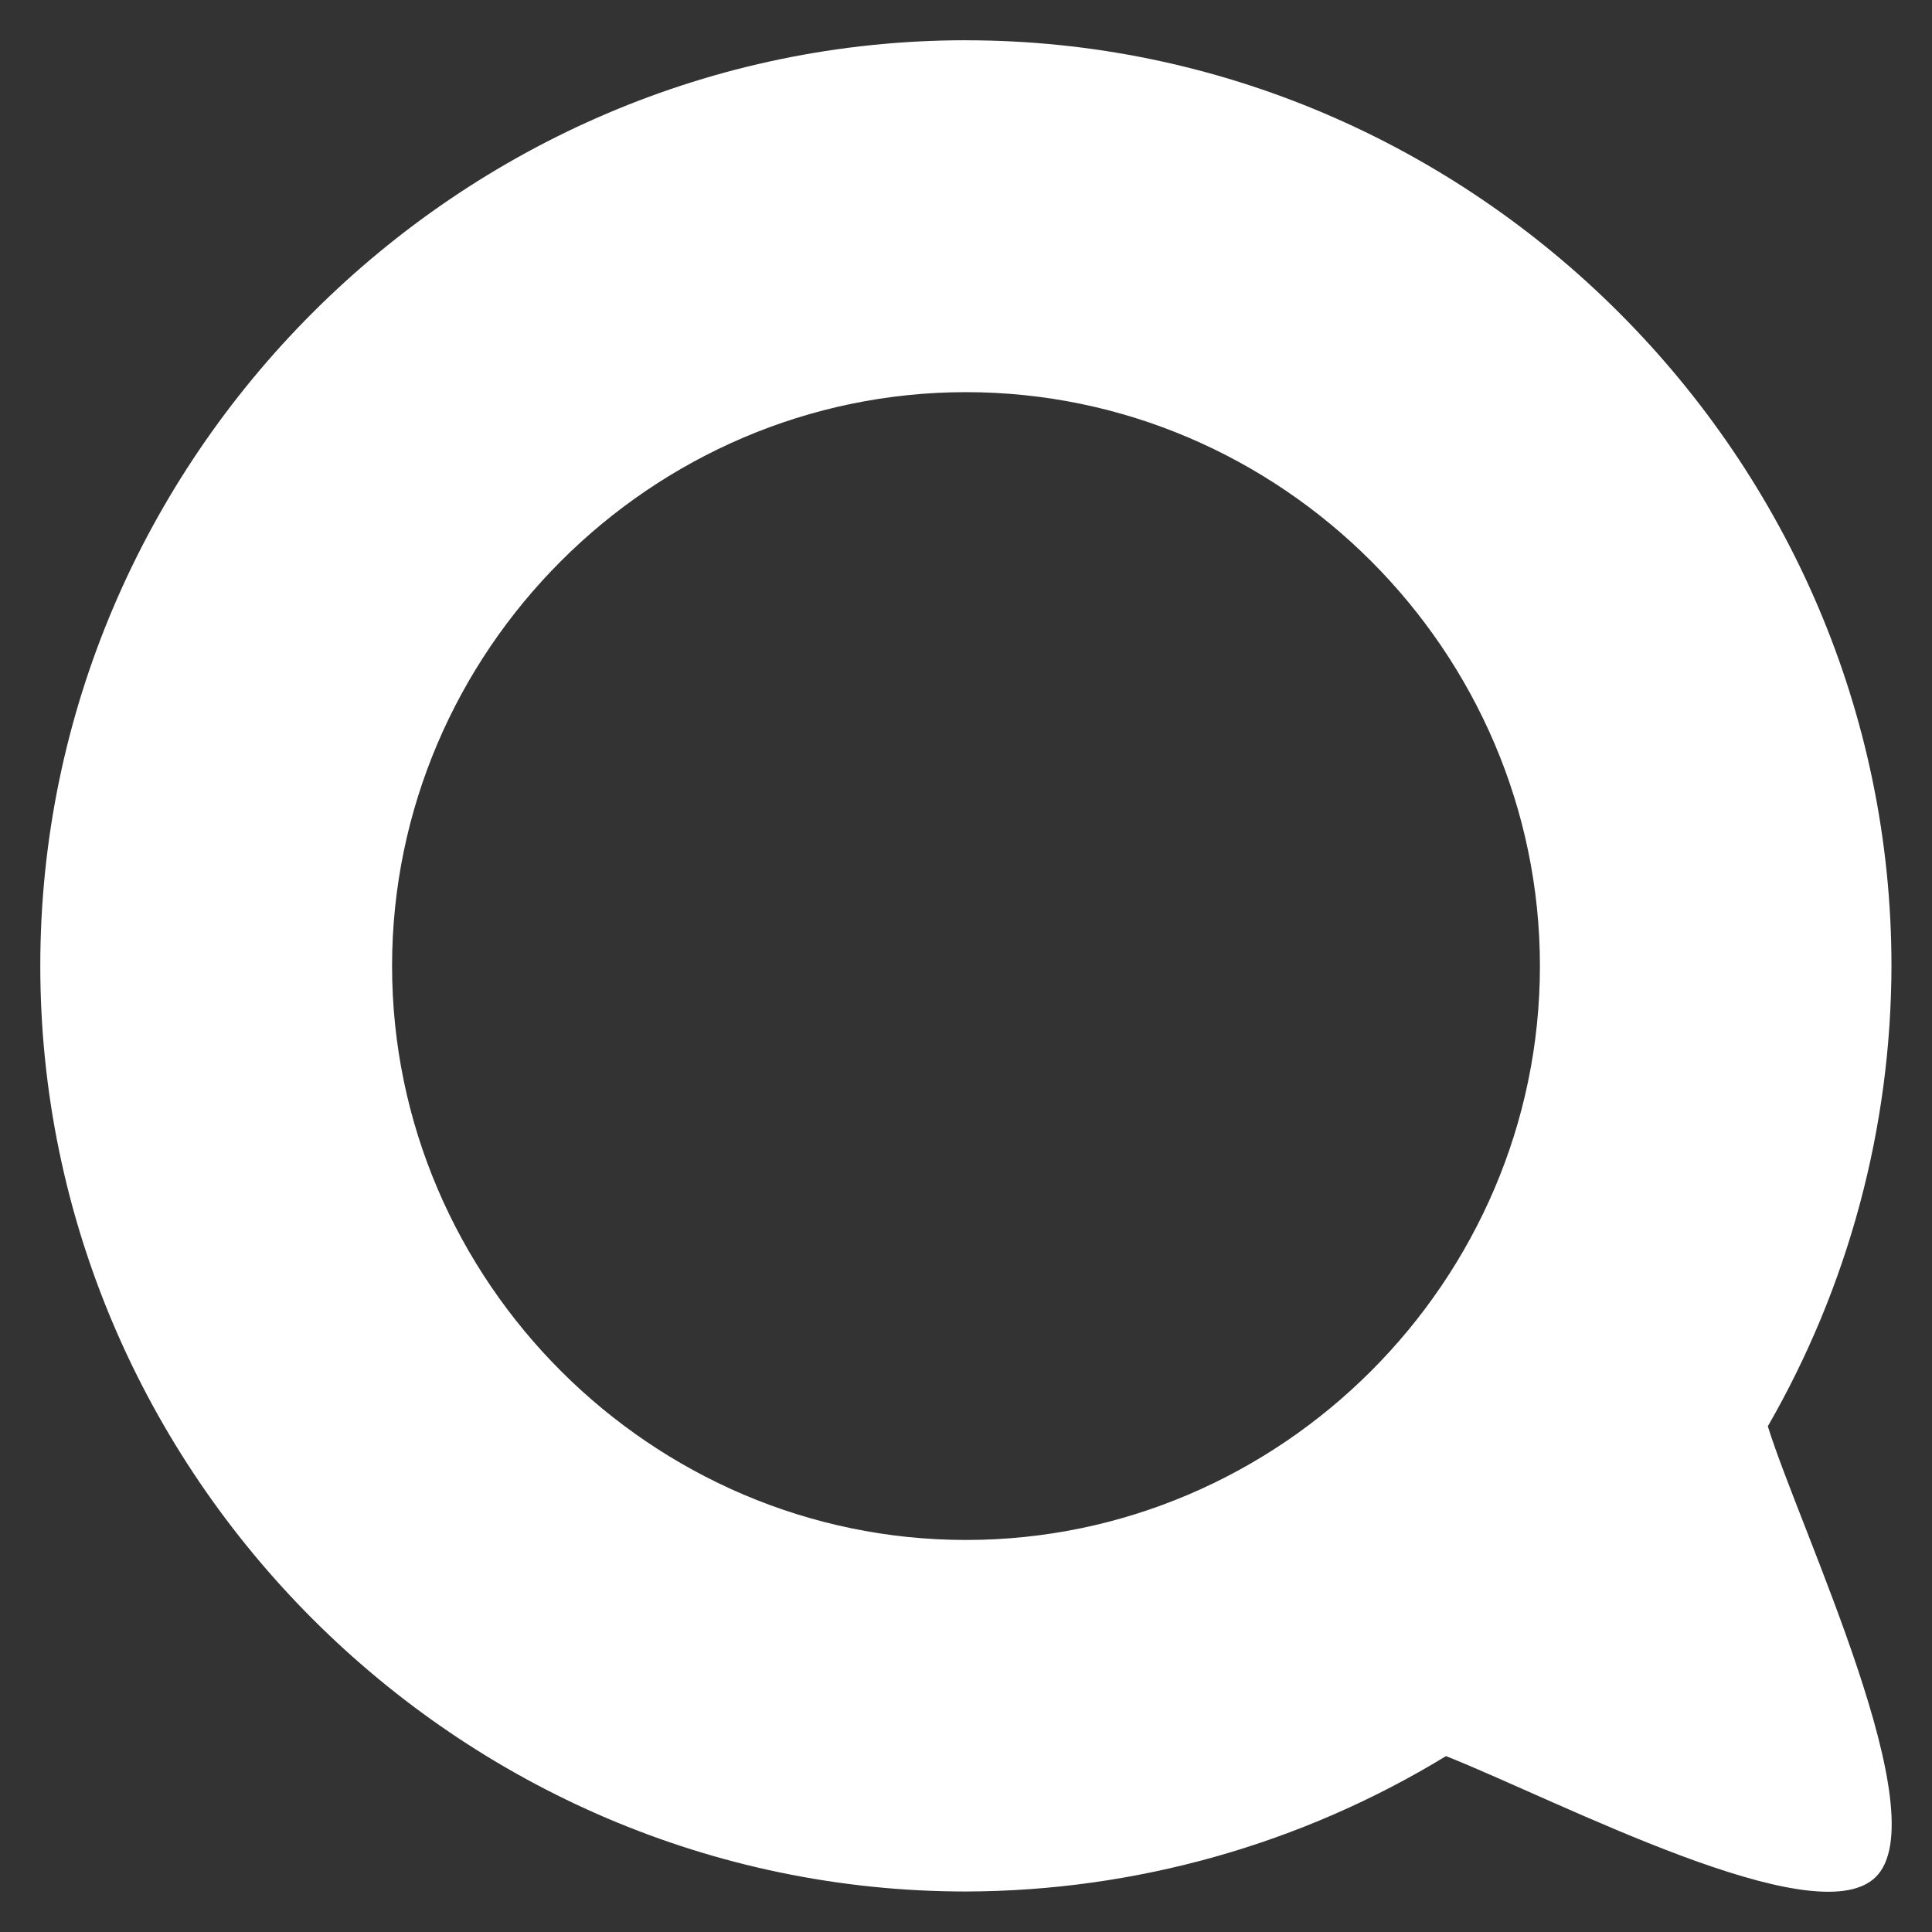 <svg xmlns="http://www.w3.org/2000/svg" viewBox="0 0 48 48" height="48" width="48">
  <rect x="0" y="0" width="48" height="48" fill="#333333" stroke="none"/>
  <path style="fill:#ffffff" d="M 23.997,1 C 11.382,1 1.001,11.381 1.001,23.996 c 0,0 0,6.7e-4 0,6.7e-4 0,12.615 10.381,22.996 22.996,22.997 4.209,-0.01 8.336,-1.173 11.929,-3.364 2.826,1.123 9.157,4.455 10.664,3.016 1.574,-1.504 -1.848,-8.58 -2.669,-11.21 2.005,-3.479 3.064,-7.423 3.072,-11.438 C 46.993,11.382 36.612,1.001 23.997,1.001 Z m 0.003,8.743 c 7.822,0 14.259,6.437 14.259,14.259 -4.89e-4,7.822 -6.437,14.258 -14.259,14.258 -7.822,0 -14.258,-6.436 -14.259,-14.258 0,0 0,0 0,0 0,-7.822 6.437,-14.259 14.259,-14.259 z" />
</svg>
